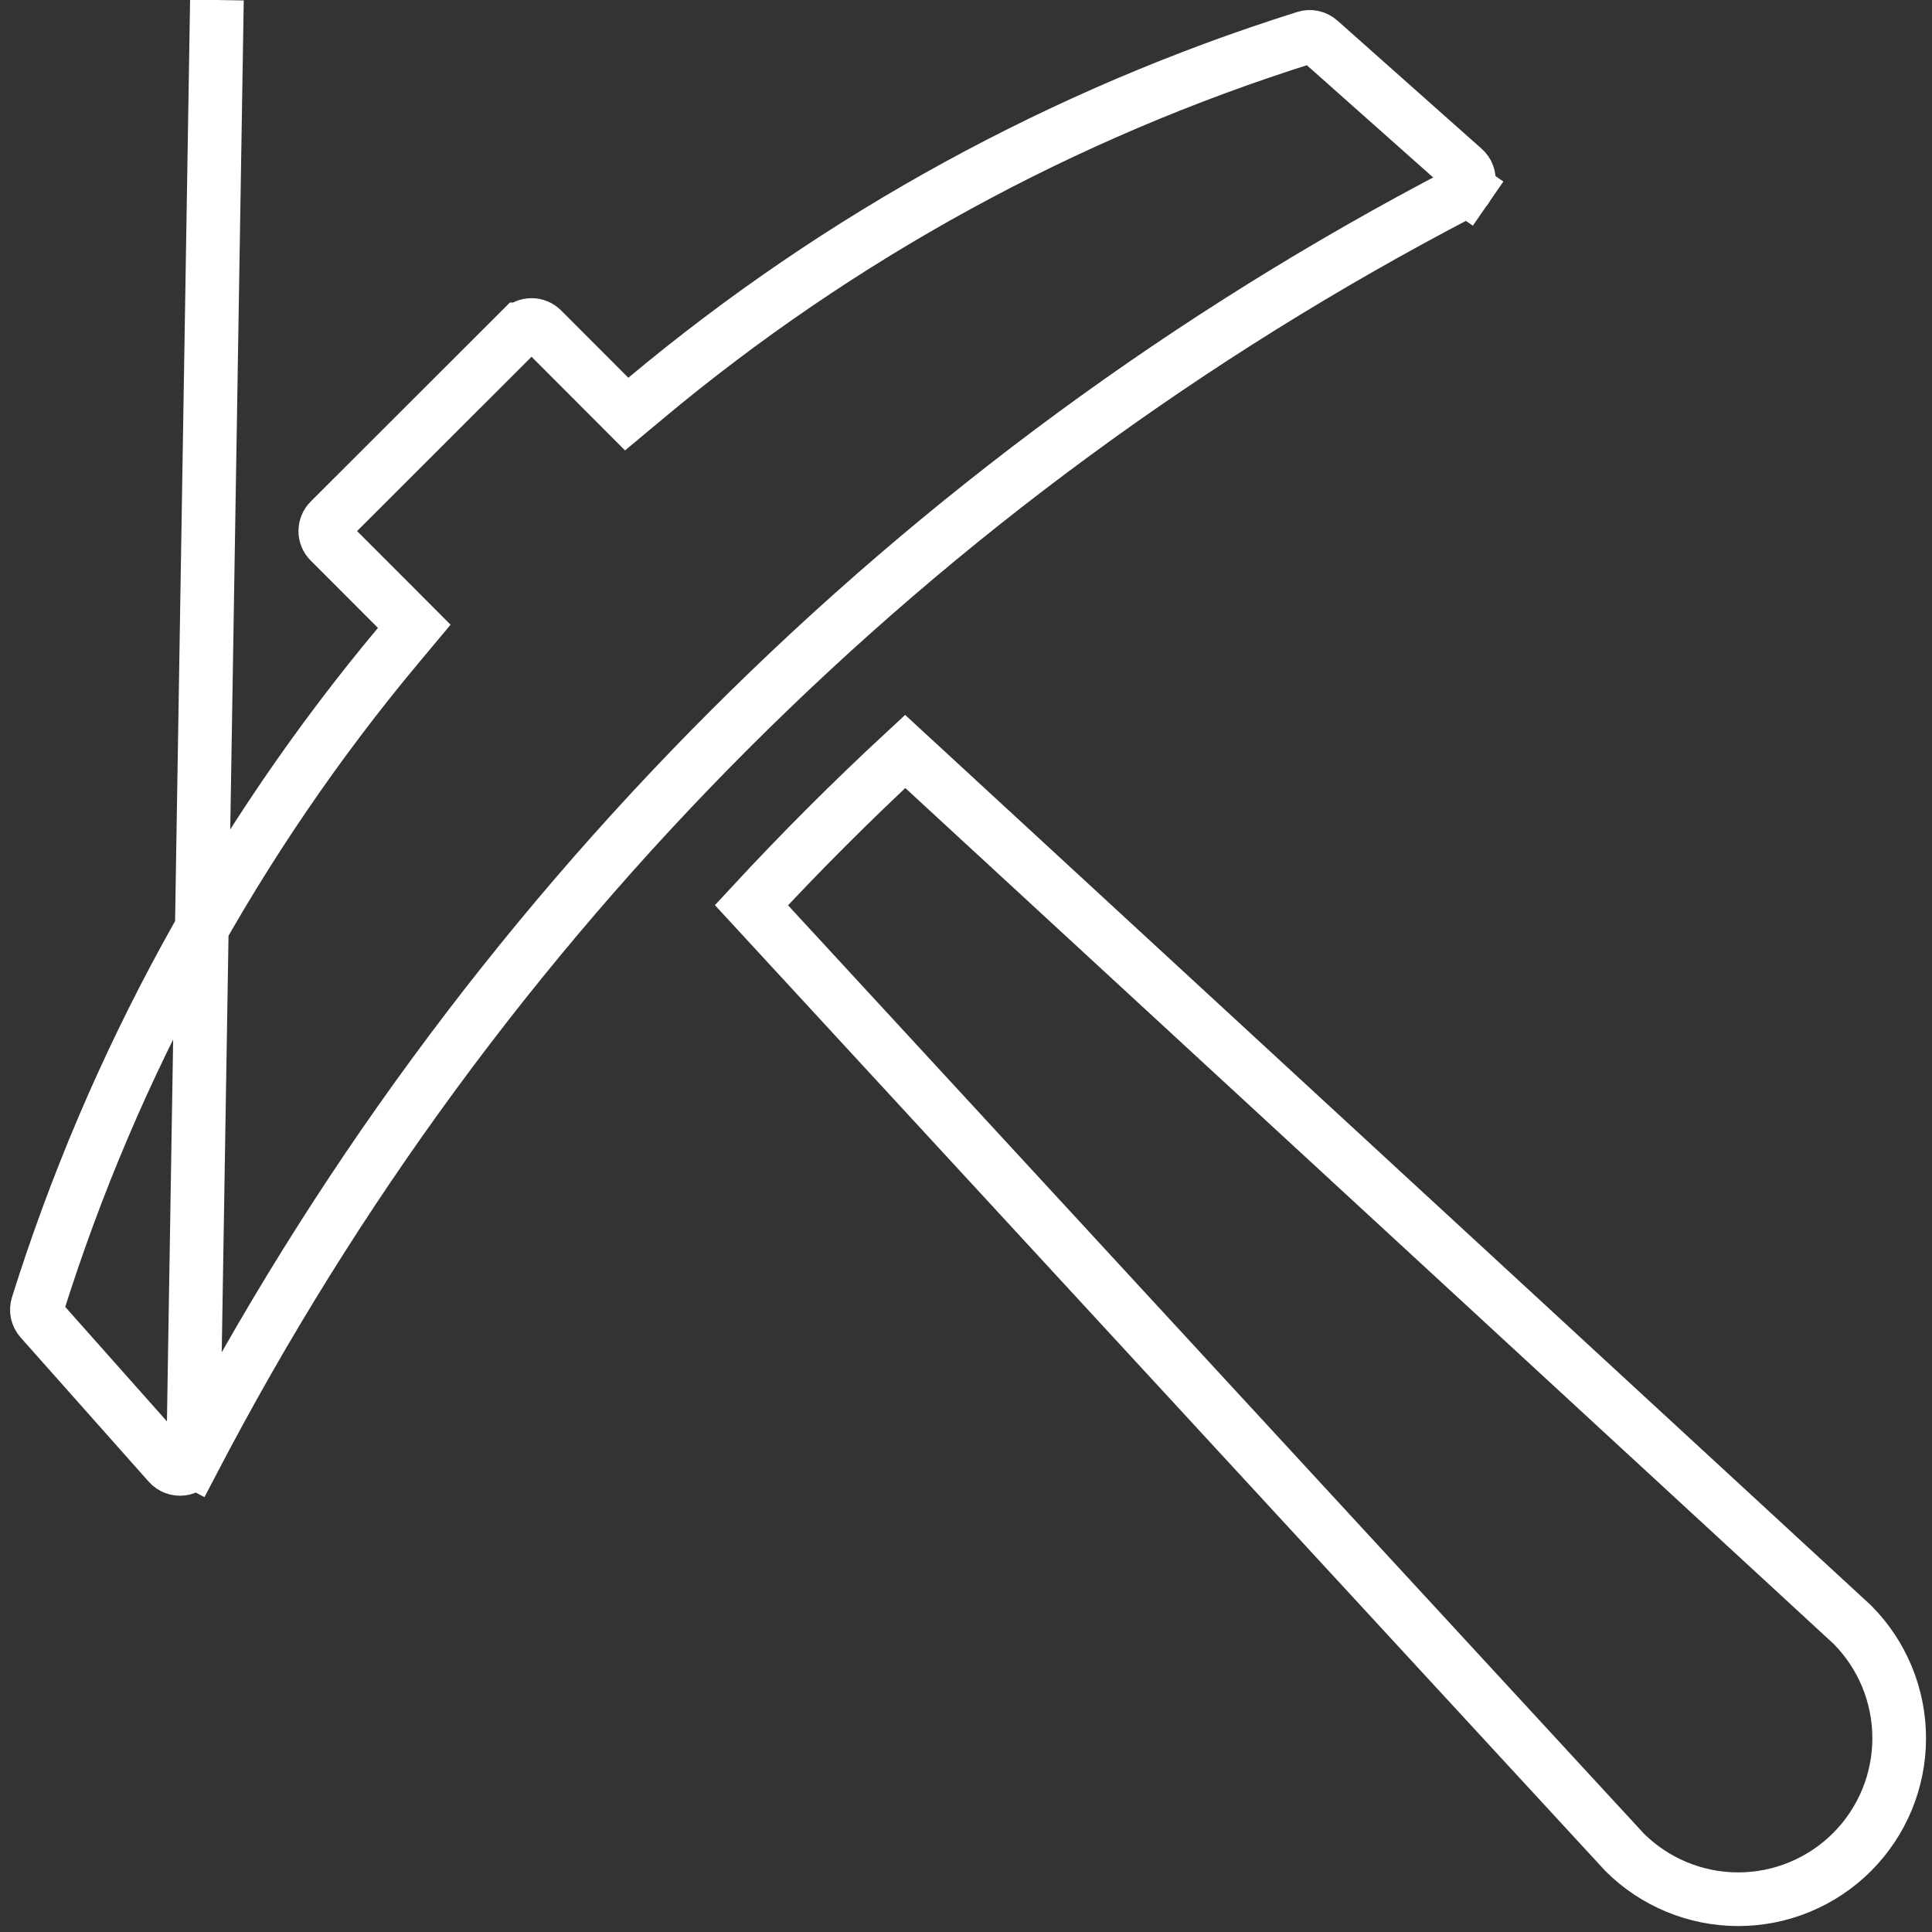 <svg width="54" height="54" viewBox="0 0 54 54" fill="none" xmlns="http://www.w3.org/2000/svg">
  <rect x="0" y="0" width="54" height="54" fill="#333333" stroke="none"/>
  <path d="M53.083 48.584C53.083 47.395 52.613 46.255 51.776 45.412L25.3 21.003C23.812 22.381 22.379 23.814 21.003 25.3L45.412 51.776C46.255 52.613 47.395 53.084 48.583 53.084C49.777 53.084 50.921 52.609 51.765 51.766C52.609 50.922 53.083 49.777 53.083 48.584Z" stroke="white" stroke-width="1.5"/>
  <path d="M6.063 41.181L5.399 40.833C5.367 40.892 5.322 40.944 5.267 40.982C5.211 41.02 5.147 41.045 5.08 41.053C5.014 41.061 4.946 41.053 4.883 41.029C4.82 41.005 4.763 40.967 4.718 40.916C4.718 40.916 4.718 40.916 4.718 40.916L1.137 36.885L1.137 36.885C1.089 36.831 1.056 36.766 1.04 36.696C1.025 36.625 1.029 36.552 1.05 36.484C3.171 29.731 6.599 23.461 11.139 18.031L11.579 17.505L11.095 17.02L9.214 15.138L9.214 15.138C9.136 15.06 9.092 14.954 9.092 14.844C9.092 14.733 9.136 14.627 9.214 14.549C9.214 14.549 9.214 14.549 9.214 14.549L14.562 9.206L14.563 9.206C14.641 9.128 14.747 9.084 14.857 9.084C14.968 9.084 15.074 9.128 15.152 9.206C15.152 9.206 15.152 9.206 15.152 9.206L17.031 11.088L17.516 11.574L18.043 11.134C23.47 6.597 29.735 3.171 36.483 1.05C36.551 1.028 36.624 1.025 36.694 1.04C36.764 1.055 36.829 1.088 36.883 1.136C36.883 1.136 36.883 1.136 36.883 1.136L40.915 4.719L40.915 4.719C40.966 4.764 41.005 4.82 41.028 4.883C41.052 4.946 41.06 5.014 41.052 5.081C41.044 5.148 41.02 5.212 40.981 5.268L41.593 5.691L40.981 5.268C40.943 5.323 40.892 5.368 40.833 5.4C25.669 13.301 13.299 25.671 5.398 40.834L6.063Z" stroke="white" stroke-width="1.5"/>
</svg>
